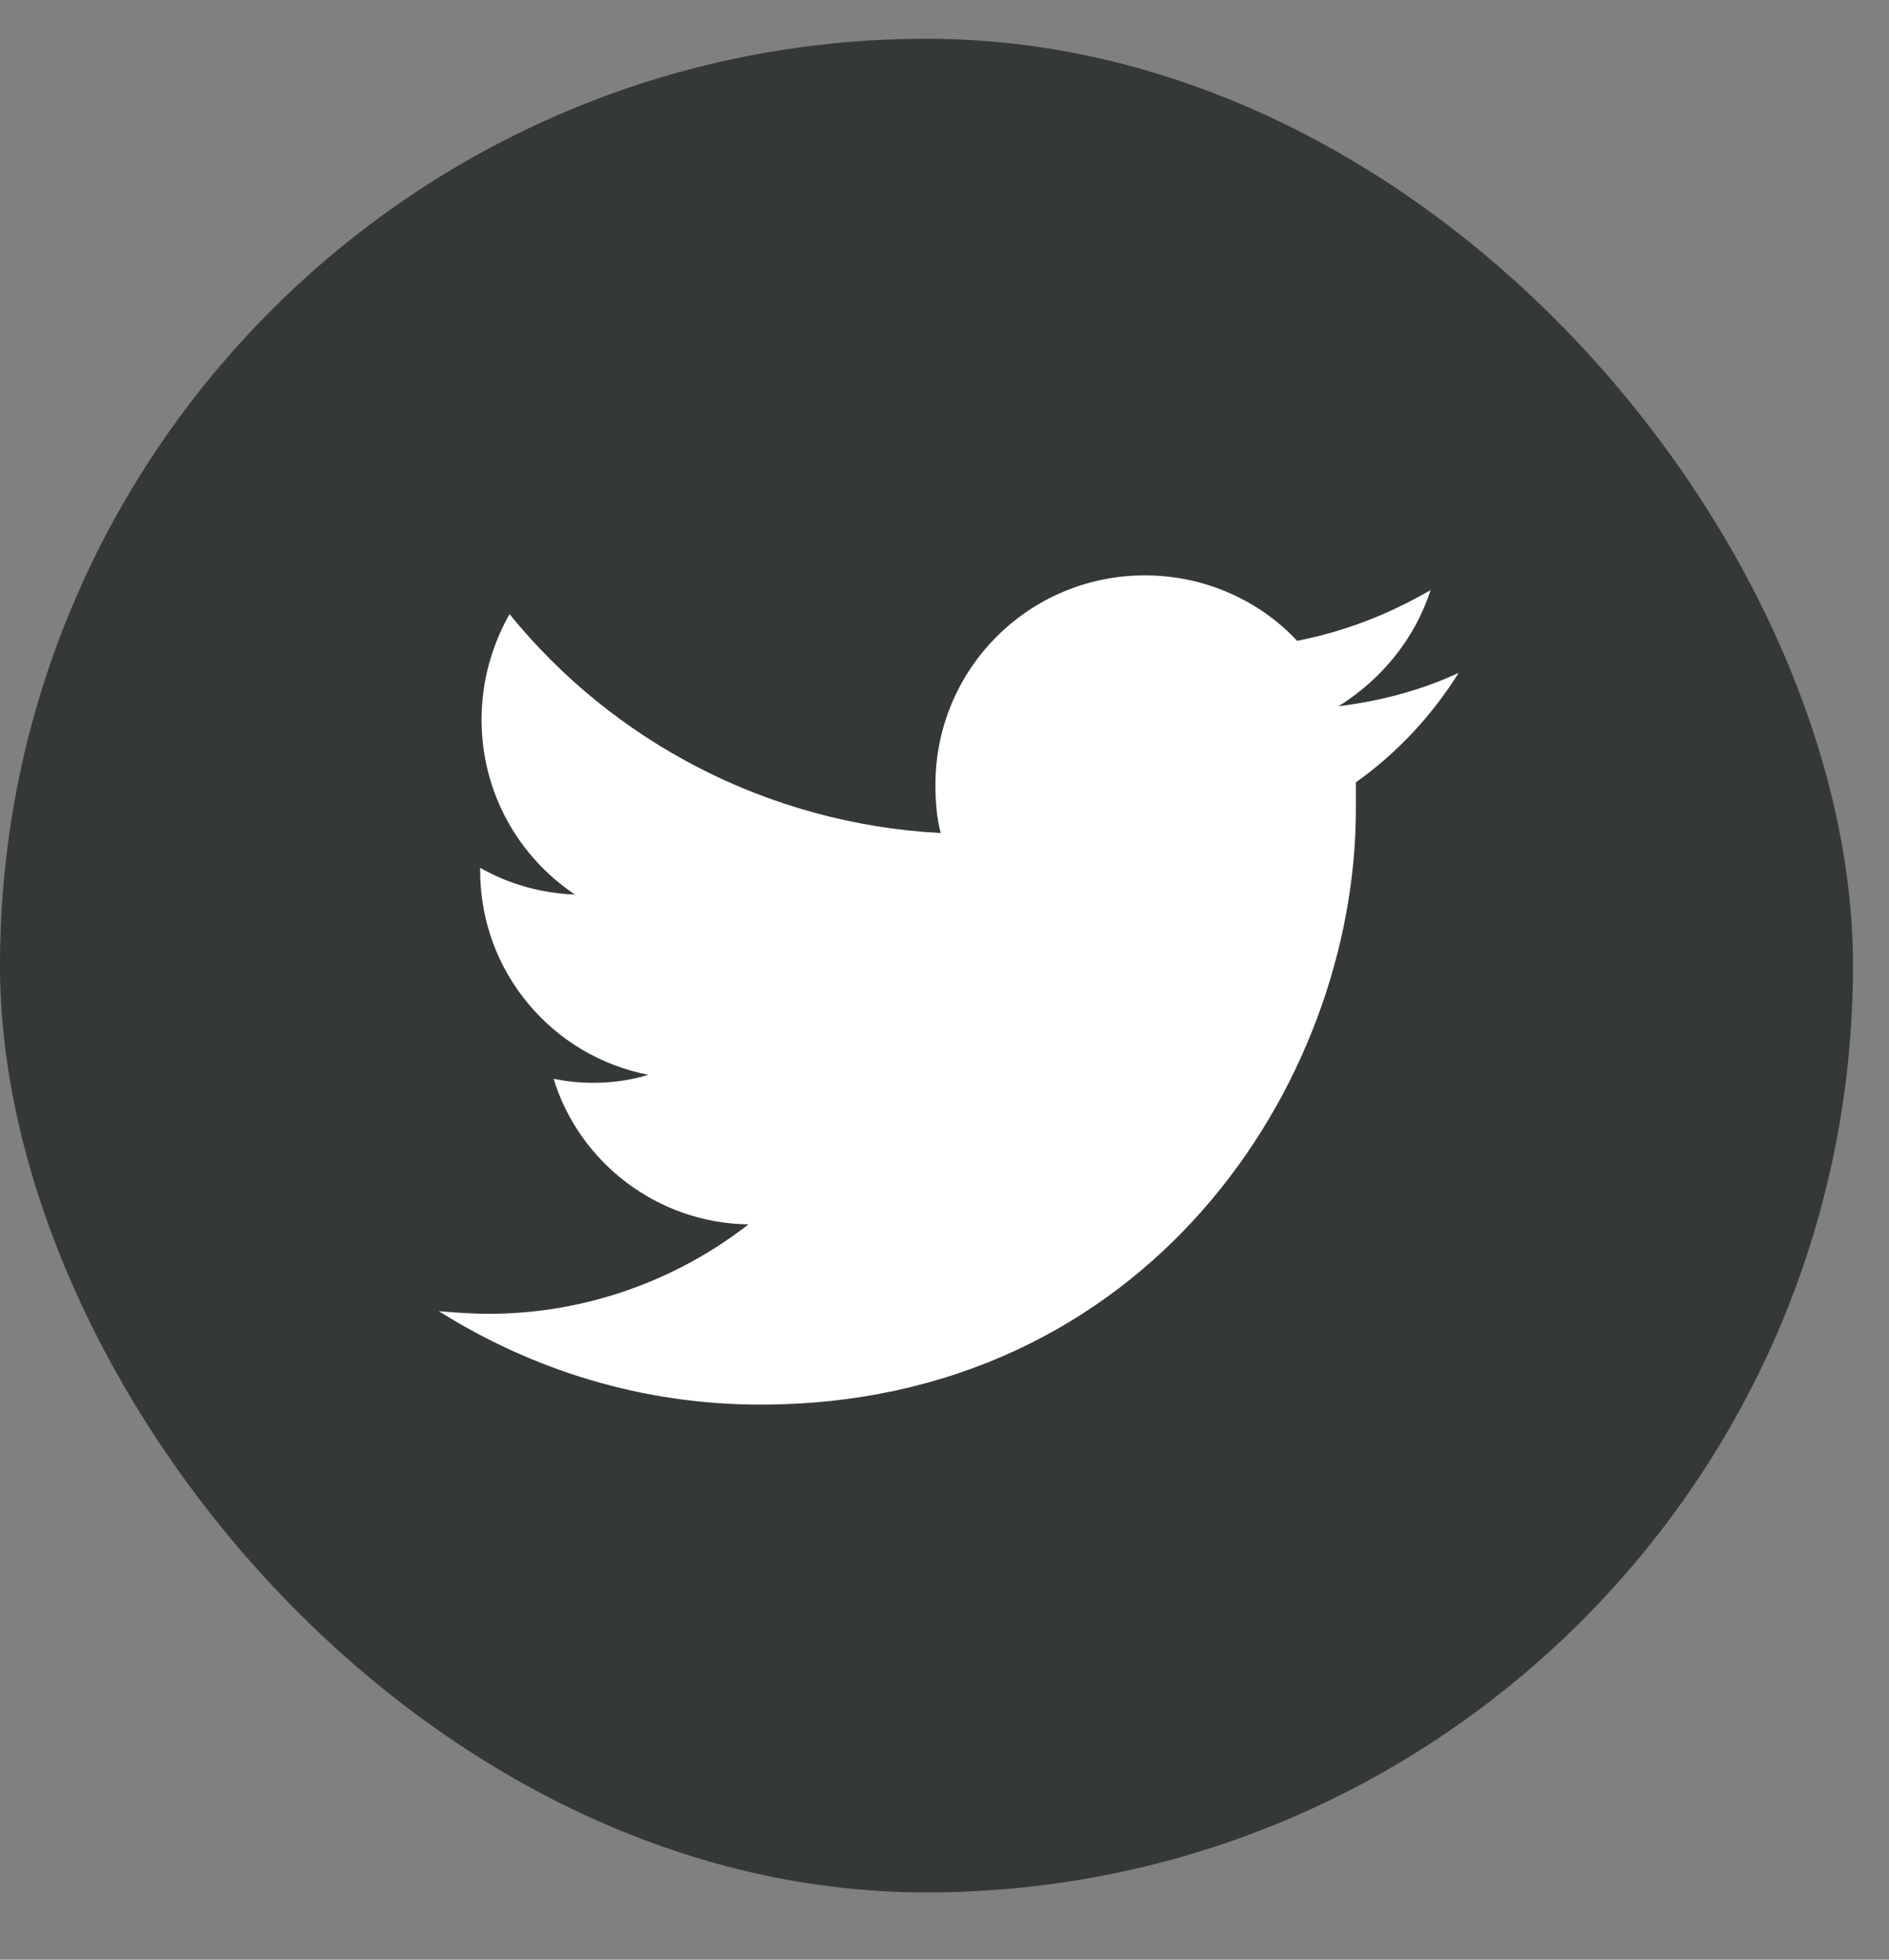 <svg width="27" height="28" viewBox="0 0 27 28" fill="none" xmlns="http://www.w3.org/2000/svg">
<rect x="0" y="0" width="27" height="28" fill="#808080" stroke="none"/>
<rect y="0.554" width="26.485" height="26.485" rx="13.242" fill="url(#paint0_linear_21_915)"/>
<path d="M19.38 11.178C19.38 11.312 19.38 11.445 19.38 11.56C19.38 15.509 16.365 20.069 10.87 20.069C9.172 20.069 7.608 19.573 6.272 18.734C6.501 18.753 6.749 18.772 6.978 18.772C8.371 18.772 9.668 18.295 10.698 17.494C9.382 17.475 8.275 16.597 7.913 15.414C8.104 15.452 8.275 15.471 8.485 15.471C8.752 15.471 9.019 15.433 9.267 15.357C7.894 15.09 6.863 13.888 6.863 12.438C6.863 12.418 6.863 12.418 6.863 12.399C7.264 12.628 7.722 12.762 8.218 12.781C7.417 12.247 6.883 11.331 6.883 10.282C6.883 9.728 7.035 9.213 7.283 8.774C8.752 10.587 10.966 11.77 13.446 11.903C13.389 11.694 13.37 11.445 13.37 11.216C13.37 9.557 14.705 8.221 16.365 8.221C17.224 8.221 18.006 8.583 18.54 9.156C19.227 9.022 19.857 8.774 20.448 8.431C20.219 9.137 19.742 9.709 19.132 10.091C19.742 10.014 20.315 9.862 20.849 9.614C20.467 10.224 19.971 10.758 19.38 11.178Z" fill="white"/>
<defs>
<linearGradient id="paint0_linear_21_915" x1="-15.038" y1="-43.549" x2="-104.428" y2="-11.823" gradientUnits="userSpaceOnUse">
<stop stop-color="#353935"/>
<stop offset="1" stop-color="#2B3B30"/>
</linearGradient>
</defs>
</svg>
